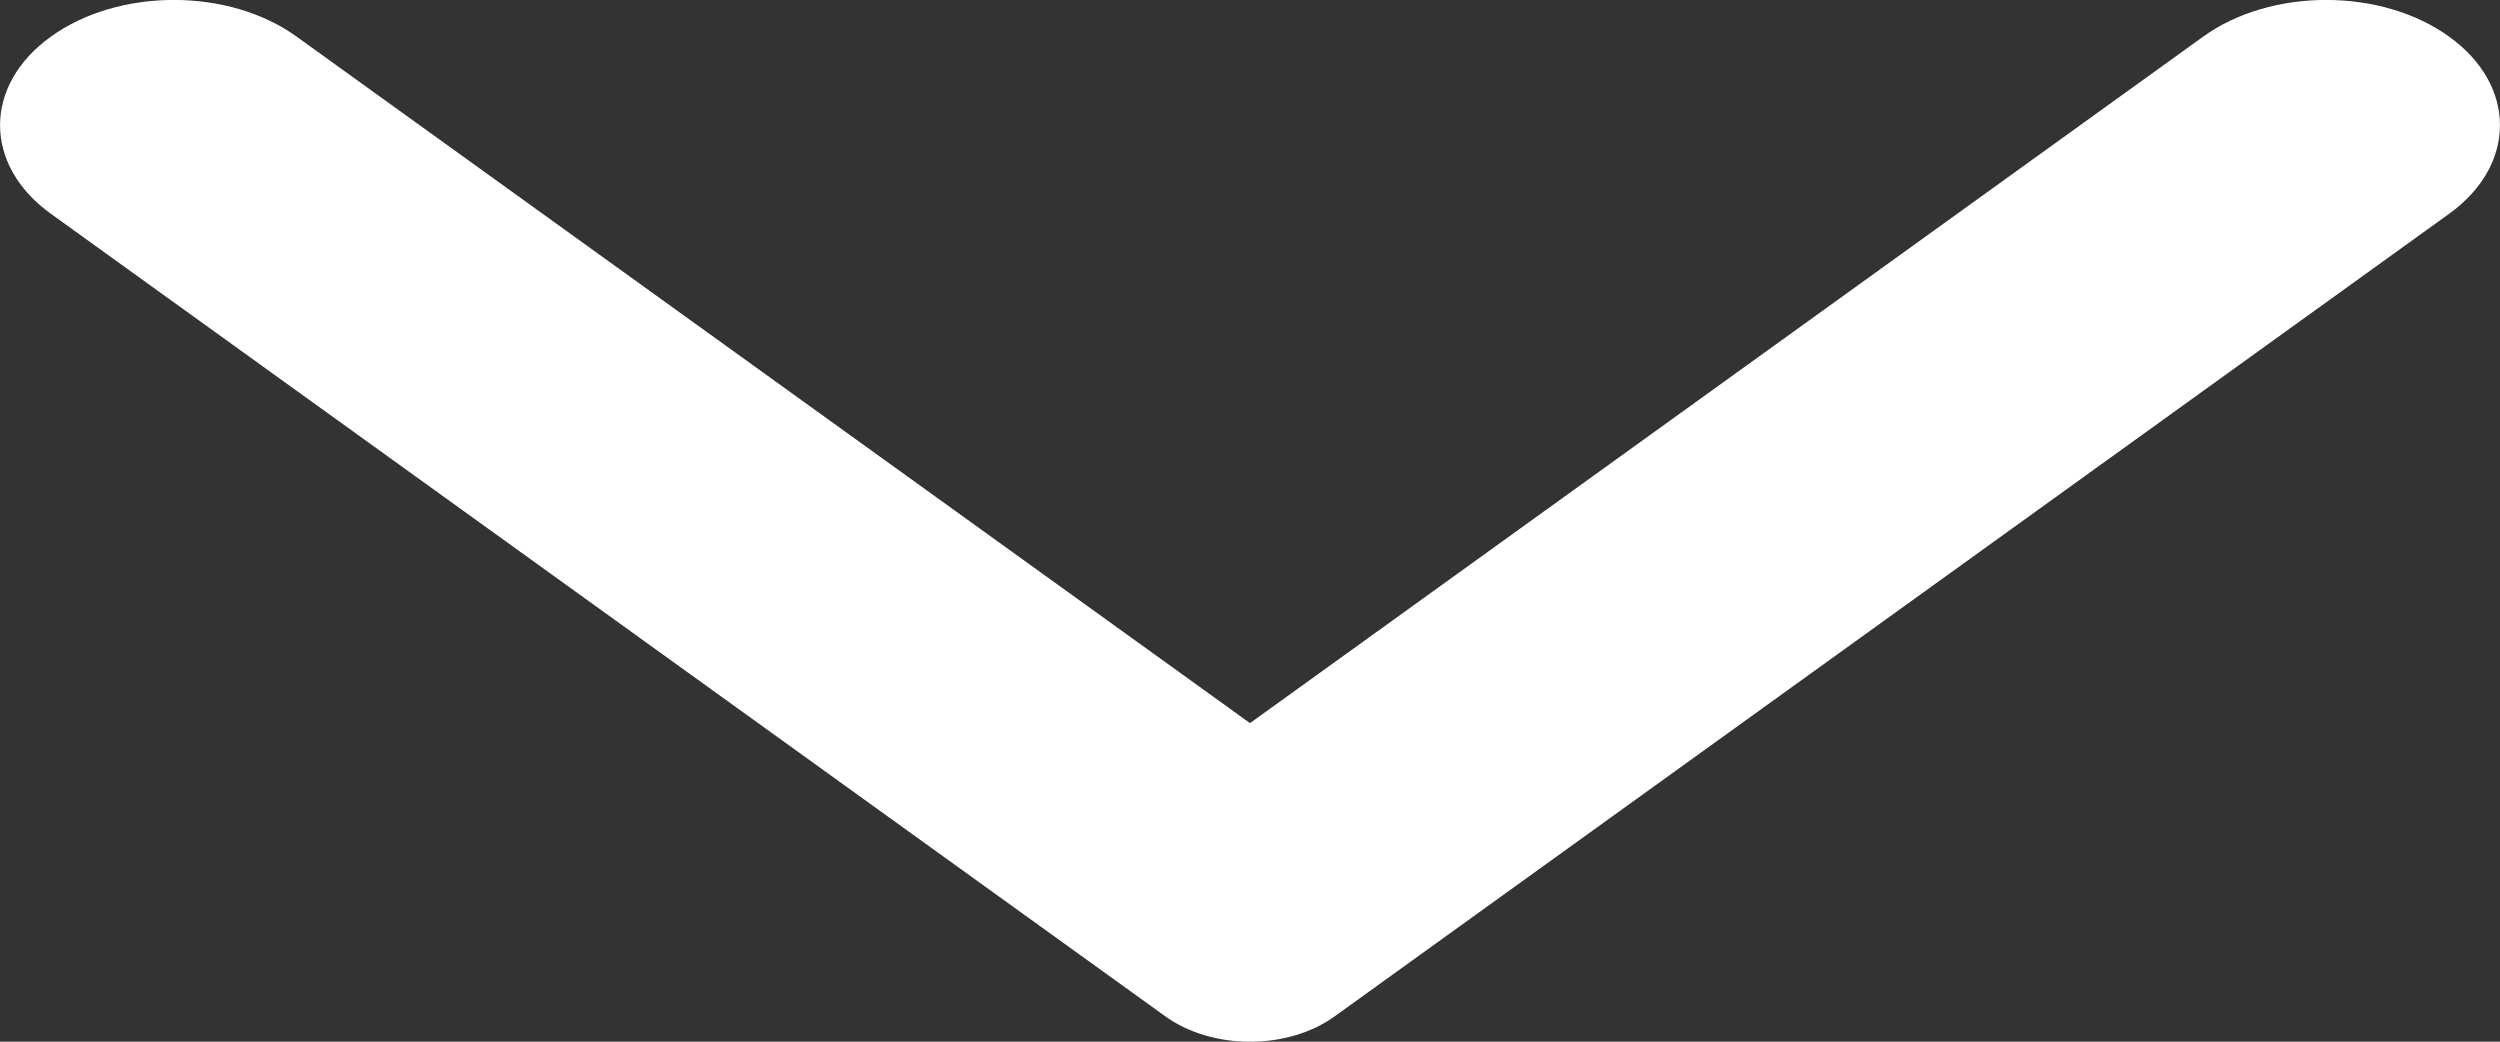 <svg width="12" height="5" viewBox="0 0 12 5" fill="none" xmlns="http://www.w3.org/2000/svg">
<rect x="0" y="0" width="12" height="5" fill="#333333" stroke="none"/>
<path fill-rule="evenodd" clip-rule="evenodd" d="M6.407 4.878C6.182 5.041 5.818 5.041 5.593 4.878L0.244 1.026C-0.081 0.792 -0.081 0.41 0.244 0.176C0.57 -0.059 1.099 -0.059 1.424 0.176L6 3.471L10.575 0.176C10.901 -0.059 11.43 -0.059 11.756 0.176C12.081 0.41 12.081 0.792 11.756 1.026L6.407 4.878Z" fill="white"/>
</svg>
